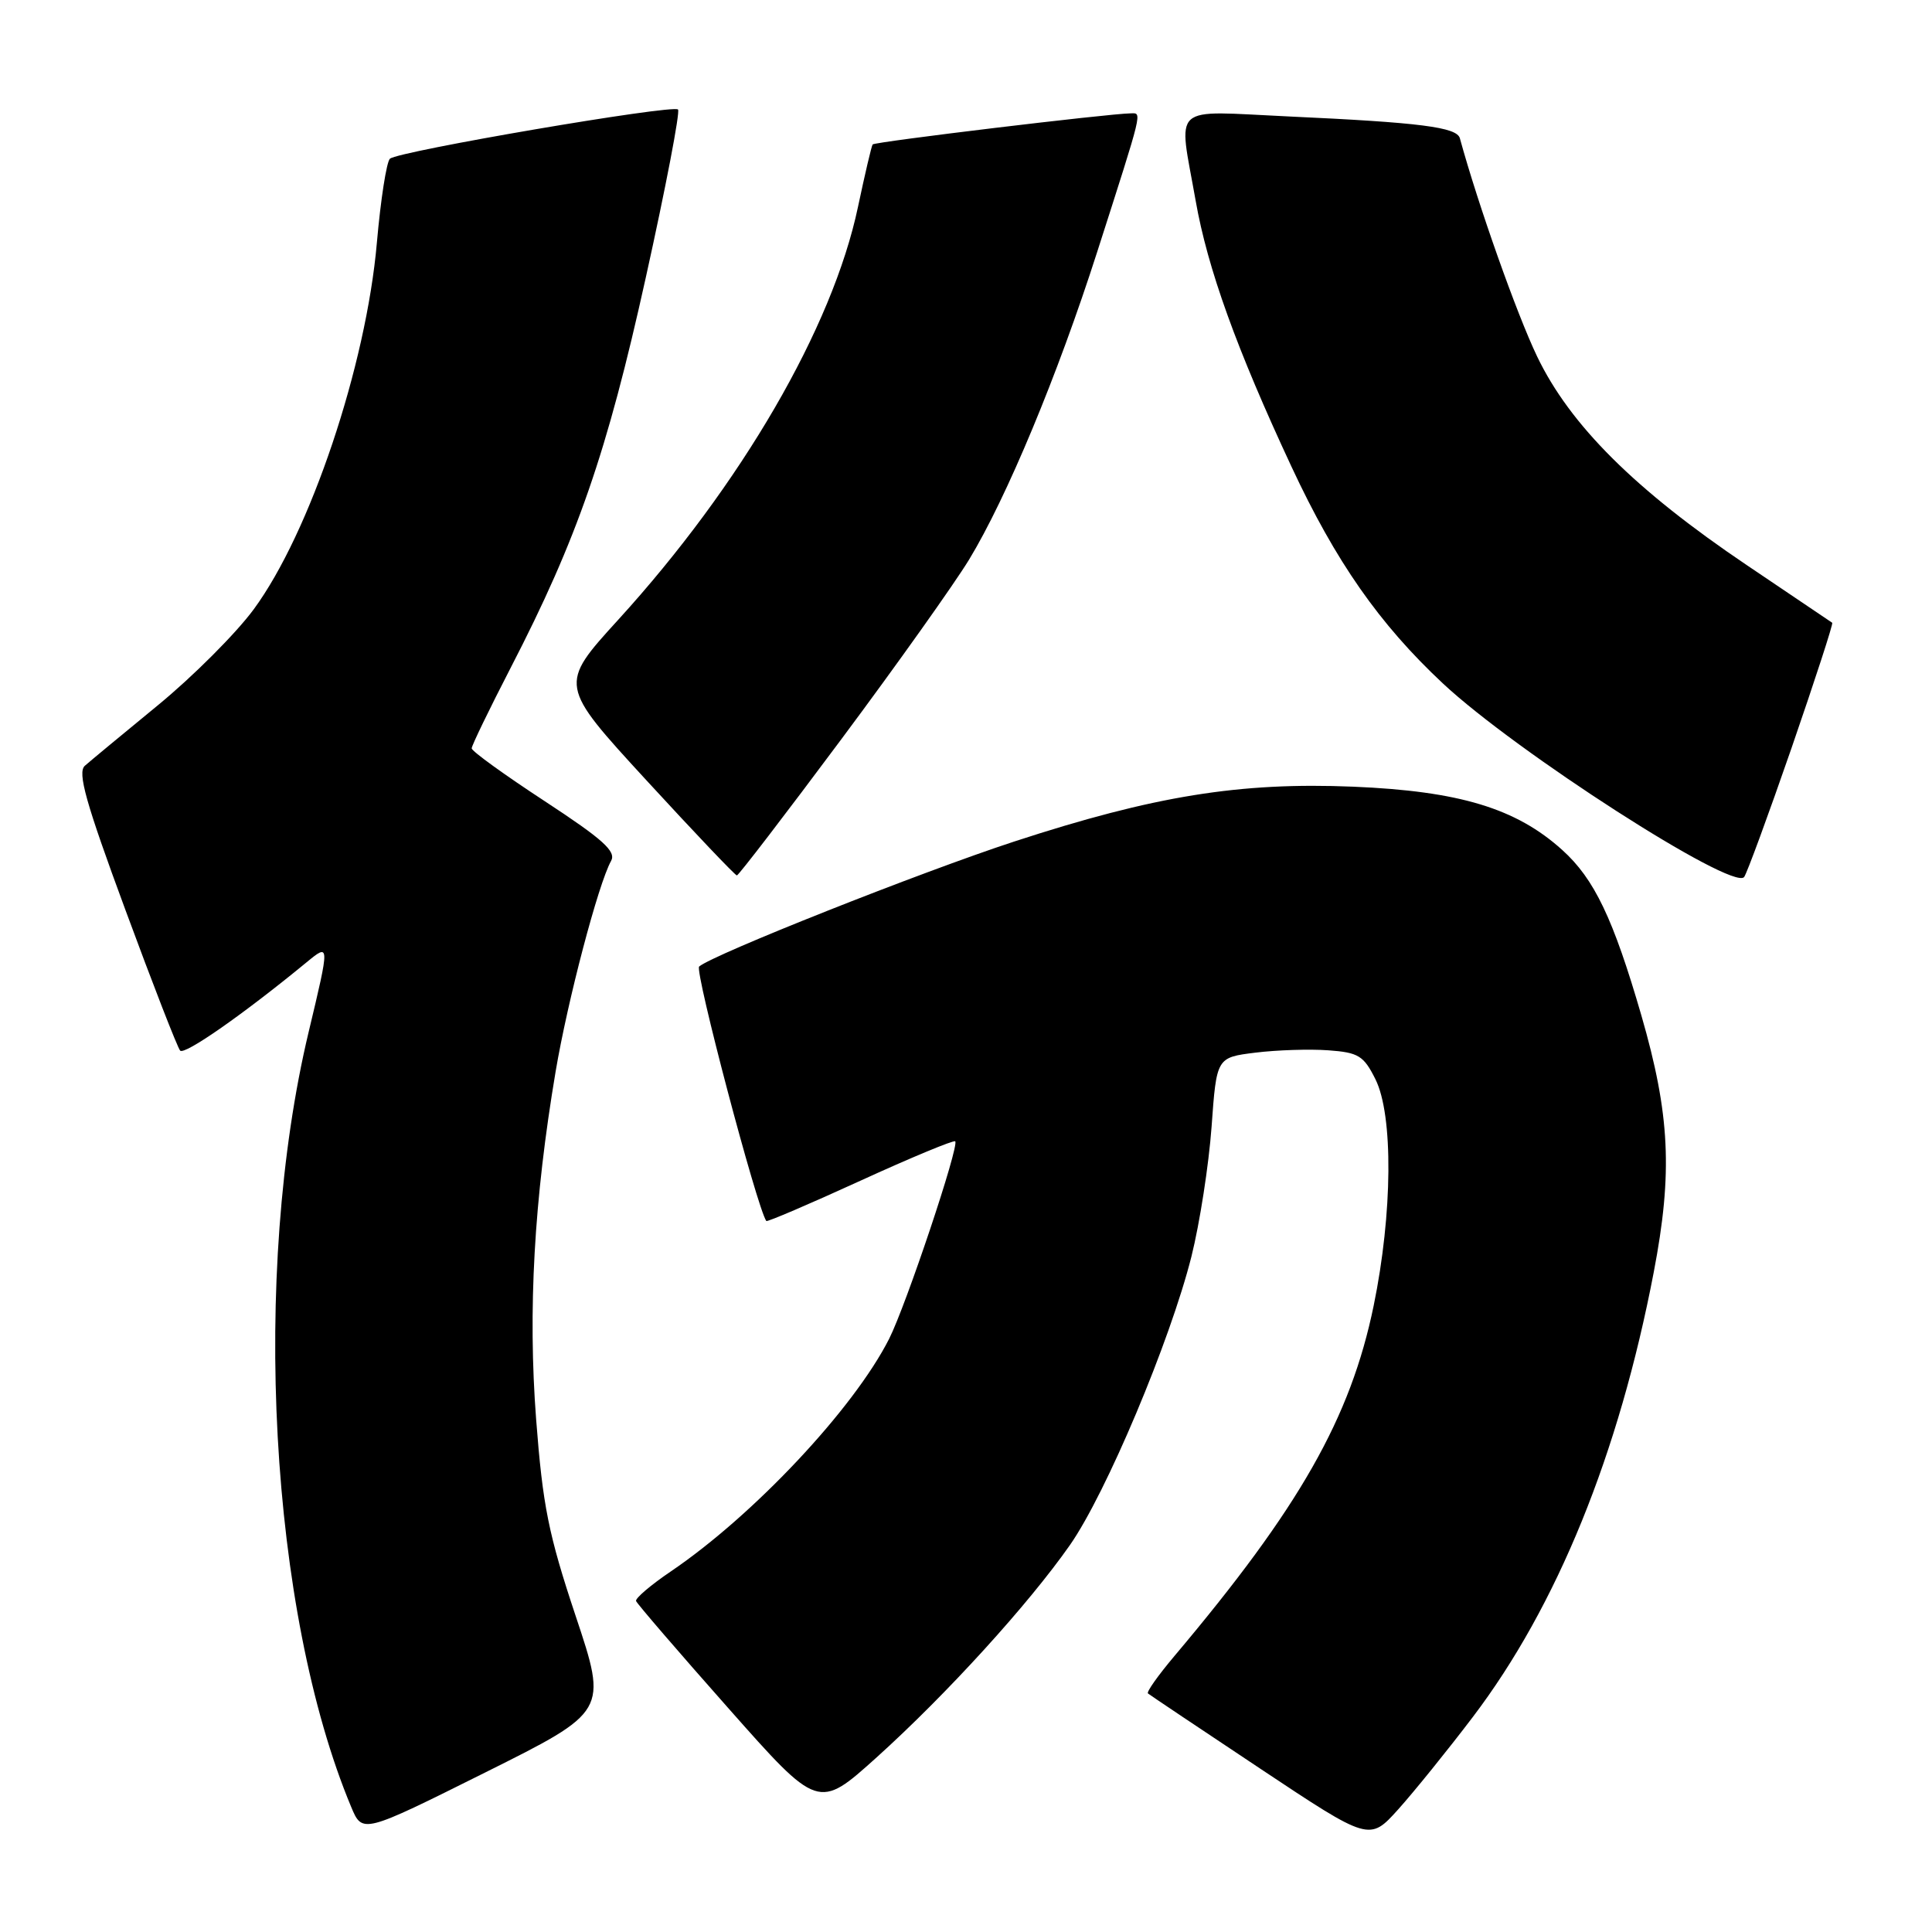 <?xml version="1.0" encoding="UTF-8" standalone="no"?>
<!DOCTYPE svg PUBLIC "-//W3C//DTD SVG 1.1//EN" "http://www.w3.org/Graphics/SVG/1.1/DTD/svg11.dtd" >
<svg xmlns="http://www.w3.org/2000/svg" xmlns:xlink="http://www.w3.org/1999/xlink" version="1.1" viewBox="0 0 256 256">
 <g >
 <path fill="currentColor"
d=" M 195.15 227.52 C 206.31 212.83 214.52 192.65 219.13 168.57 C 221.66 155.37 221.28 147.66 217.49 134.55 C 213.77 121.73 211.26 116.46 207.01 112.63 C 200.90 107.11 193.39 104.83 179.33 104.24 C 164.27 103.62 152.92 105.45 134.38 111.51 C 122.01 115.56 94.51 126.47 92.64 128.07 C 92.01 128.62 100.30 160.03 101.54 161.79 C 101.65 161.94 107.24 159.55 113.97 156.47 C 120.70 153.39 126.37 151.04 126.57 151.23 C 127.14 151.81 120.07 172.93 117.81 177.41 C 113.12 186.66 99.89 200.76 88.89 208.22 C 86.23 210.02 84.16 211.79 84.28 212.14 C 84.40 212.49 89.88 218.86 96.47 226.30 C 108.43 239.82 108.43 239.82 116.16 232.86 C 125.46 224.47 136.26 212.60 141.77 204.73 C 146.57 197.86 155.05 177.70 157.87 166.50 C 158.97 162.10 160.17 154.36 160.54 149.31 C 161.20 140.12 161.20 140.12 166.35 139.48 C 169.18 139.13 173.53 138.99 176.00 139.17 C 180.01 139.46 180.69 139.88 182.25 143.00 C 184.63 147.77 184.53 160.78 182.02 173.00 C 178.95 187.90 172.20 199.77 155.61 219.44 C 153.47 221.98 151.89 224.20 152.11 224.39 C 152.32 224.57 159.02 229.06 166.98 234.35 C 181.46 243.98 181.46 243.98 185.28 239.74 C 187.37 237.41 191.82 231.91 195.15 227.52 Z  M 76.28 214.13 C 72.67 203.30 71.92 199.54 71.04 188.07 C 69.94 173.63 70.76 158.98 73.62 142.00 C 75.21 132.57 79.28 117.11 80.97 114.08 C 81.68 112.82 79.93 111.24 72.18 106.16 C 66.86 102.68 62.50 99.53 62.50 99.16 C 62.50 98.80 64.82 94.00 67.66 88.50 C 76.48 71.42 80.43 60.02 85.57 36.78 C 88.22 24.83 90.14 14.81 89.84 14.51 C 89.16 13.82 52.80 20.03 51.67 21.03 C 51.22 21.43 50.44 26.43 49.94 32.14 C 48.52 48.45 41.09 70.59 33.61 80.75 C 31.26 83.94 25.55 89.65 20.92 93.45 C 16.29 97.25 11.93 100.86 11.24 101.47 C 10.24 102.36 11.36 106.34 16.61 120.55 C 20.25 130.42 23.52 138.82 23.87 139.21 C 24.45 139.84 32.23 134.41 40.61 127.52 C 43.71 124.97 43.71 124.97 40.90 136.73 C 33.26 168.69 35.72 213.54 46.53 239.42 C 48.02 242.98 48.02 242.98 64.26 234.88 C 80.50 226.78 80.50 226.78 76.28 214.13 Z  M 237.39 99.11 C 240.50 90.09 242.93 82.63 242.78 82.52 C 242.62 82.41 237.55 78.99 231.50 74.91 C 216.67 64.92 208.03 56.32 203.67 47.22 C 200.97 41.59 195.84 27.09 193.44 18.32 C 193.04 16.85 188.20 16.23 170.75 15.43 C 154.87 14.70 156.13 13.55 158.43 26.59 C 160.00 35.55 163.86 46.26 171.13 61.84 C 177.00 74.43 182.77 82.68 191.18 90.55 C 200.87 99.61 229.51 118.02 231.10 116.22 C 231.44 115.82 234.27 108.12 237.39 99.11 Z  M 111.46 97.98 C 118.84 88.08 126.46 77.35 128.41 74.15 C 133.38 65.96 140.14 49.73 145.37 33.42 C 151.53 14.21 151.34 15.00 149.82 15.02 C 146.96 15.05 115.88 18.79 115.63 19.14 C 115.48 19.34 114.61 23.06 113.69 27.40 C 110.33 43.38 98.23 64.22 81.91 82.13 C 74.05 90.76 74.05 90.76 85.64 103.38 C 92.02 110.32 97.42 116.00 97.64 116.00 C 97.86 116.00 104.08 107.89 111.46 97.98 Z "/>
</g>
</svg>